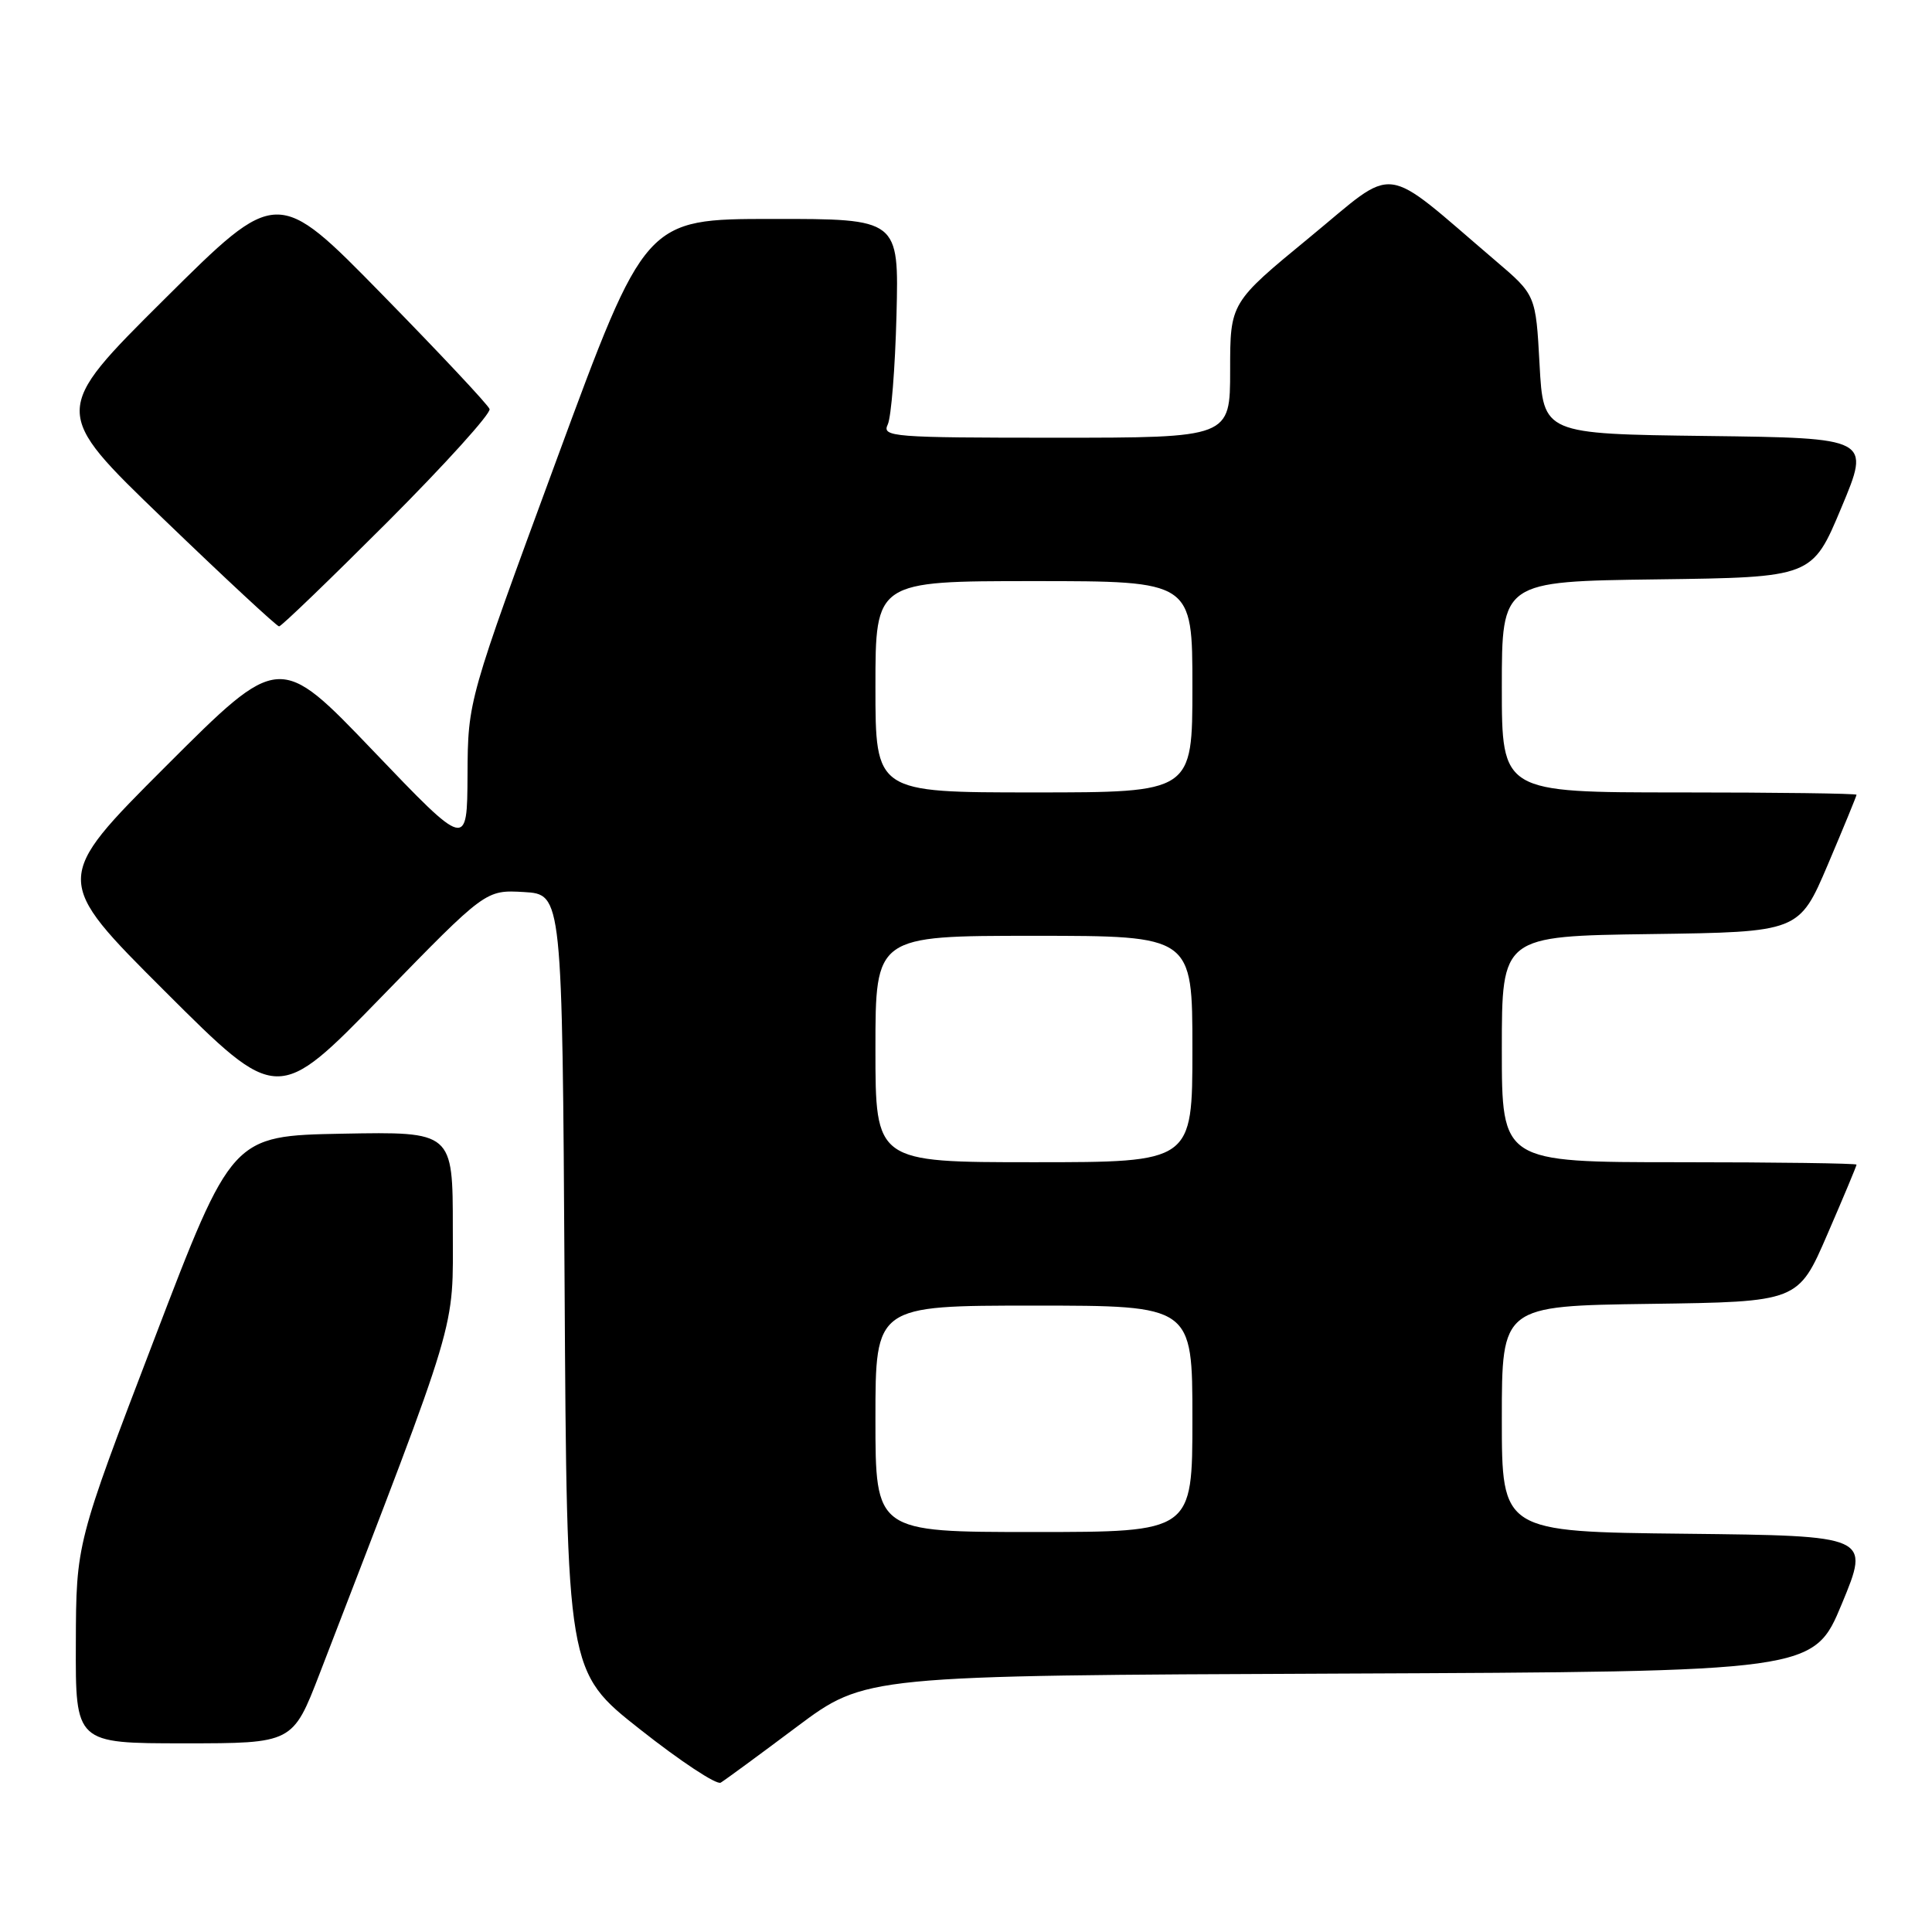 <?xml version="1.0" encoding="UTF-8" standalone="no"?>
<!DOCTYPE svg PUBLIC "-//W3C//DTD SVG 1.1//EN" "http://www.w3.org/Graphics/SVG/1.1/DTD/svg11.dtd" >
<svg xmlns="http://www.w3.org/2000/svg" xmlns:xlink="http://www.w3.org/1999/xlink" version="1.1" viewBox="0 0 256 256">
 <g >
 <path fill="currentColor"
d=" M 105.58 228.81 C 114.66 222.02 114.66 222.02 177.49 221.76 C 240.32 221.50 240.32 221.50 244.06 212.50 C 247.79 203.50 247.79 203.50 223.40 203.23 C 199.00 202.97 199.00 202.97 199.00 188.00 C 199.00 173.04 199.00 173.04 218.63 172.77 C 238.27 172.50 238.27 172.50 242.13 163.57 C 244.26 158.66 246.00 154.50 246.00 154.32 C 246.00 154.15 235.43 154.00 222.50 154.00 C 199.00 154.00 199.00 154.00 199.00 139.02 C 199.00 124.04 199.00 124.04 218.70 123.77 C 238.39 123.50 238.39 123.50 242.20 114.56 C 244.29 109.64 246.00 105.47 246.00 105.31 C 246.00 105.14 235.43 105.00 222.50 105.00 C 199.00 105.00 199.00 105.00 199.00 91.02 C 199.00 77.04 199.00 77.04 219.56 76.77 C 240.13 76.50 240.13 76.50 243.99 67.27 C 247.86 58.04 247.86 58.04 226.18 57.77 C 204.50 57.50 204.50 57.50 204.00 48.30 C 203.50 39.09 203.50 39.09 198.17 34.55 C 182.80 21.44 185.32 21.76 173.52 31.46 C 163.00 40.11 163.00 40.11 163.00 49.06 C 163.00 58.00 163.00 58.00 139.89 58.00 C 118.23 58.00 116.84 57.89 117.63 56.25 C 118.09 55.29 118.61 48.76 118.79 41.75 C 119.11 29.00 119.11 29.00 102.31 29.01 C 85.50 29.02 85.50 29.02 73.75 60.92 C 62.00 92.82 62.00 92.82 61.95 102.66 C 61.90 112.50 61.90 112.50 49.46 99.50 C 37.02 86.50 37.02 86.50 22.00 101.51 C 6.99 116.52 6.99 116.52 21.88 131.38 C 36.78 146.25 36.78 146.25 50.56 132.08 C 64.35 117.91 64.35 117.91 69.42 118.20 C 74.50 118.50 74.50 118.50 74.81 170.00 C 75.11 221.50 75.11 221.50 84.81 229.15 C 90.14 233.36 94.95 236.54 95.50 236.21 C 96.05 235.88 100.59 232.55 105.58 228.81 Z  M 42.36 221.75 C 61.04 173.27 60.00 176.73 60.00 162.74 C 60.00 149.95 60.00 149.95 45.37 150.22 C 30.74 150.50 30.74 150.50 20.42 177.50 C 10.09 204.50 10.09 204.50 10.05 217.75 C 10.00 231.00 10.00 231.00 24.40 231.00 C 38.79 231.00 38.79 231.00 42.36 221.75 Z  M 51.39 69.12 C 59.01 61.48 65.08 54.77 64.87 54.20 C 64.67 53.63 58.25 46.79 50.61 38.99 C 36.72 24.80 36.72 24.80 21.78 39.65 C 6.84 54.50 6.84 54.50 21.64 68.75 C 29.78 76.59 36.68 83.00 36.98 83.00 C 37.28 83.00 43.76 76.75 51.39 69.12 Z  M 116.00 188.00 C 116.00 173.00 116.00 173.00 137.00 173.00 C 158.00 173.00 158.00 173.00 158.00 188.00 C 158.00 203.00 158.00 203.00 137.00 203.00 C 116.00 203.00 116.00 203.00 116.00 188.00 Z  M 116.00 139.00 C 116.00 124.00 116.00 124.00 137.00 124.00 C 158.00 124.00 158.00 124.00 158.00 139.00 C 158.00 154.00 158.00 154.00 137.00 154.00 C 116.00 154.00 116.00 154.00 116.00 139.00 Z  M 116.00 91.00 C 116.00 77.00 116.00 77.00 137.00 77.00 C 158.00 77.00 158.00 77.00 158.00 91.00 C 158.00 105.00 158.00 105.00 137.00 105.00 C 116.00 105.00 116.00 105.00 116.00 91.00 Z "/>
</g>
</svg>